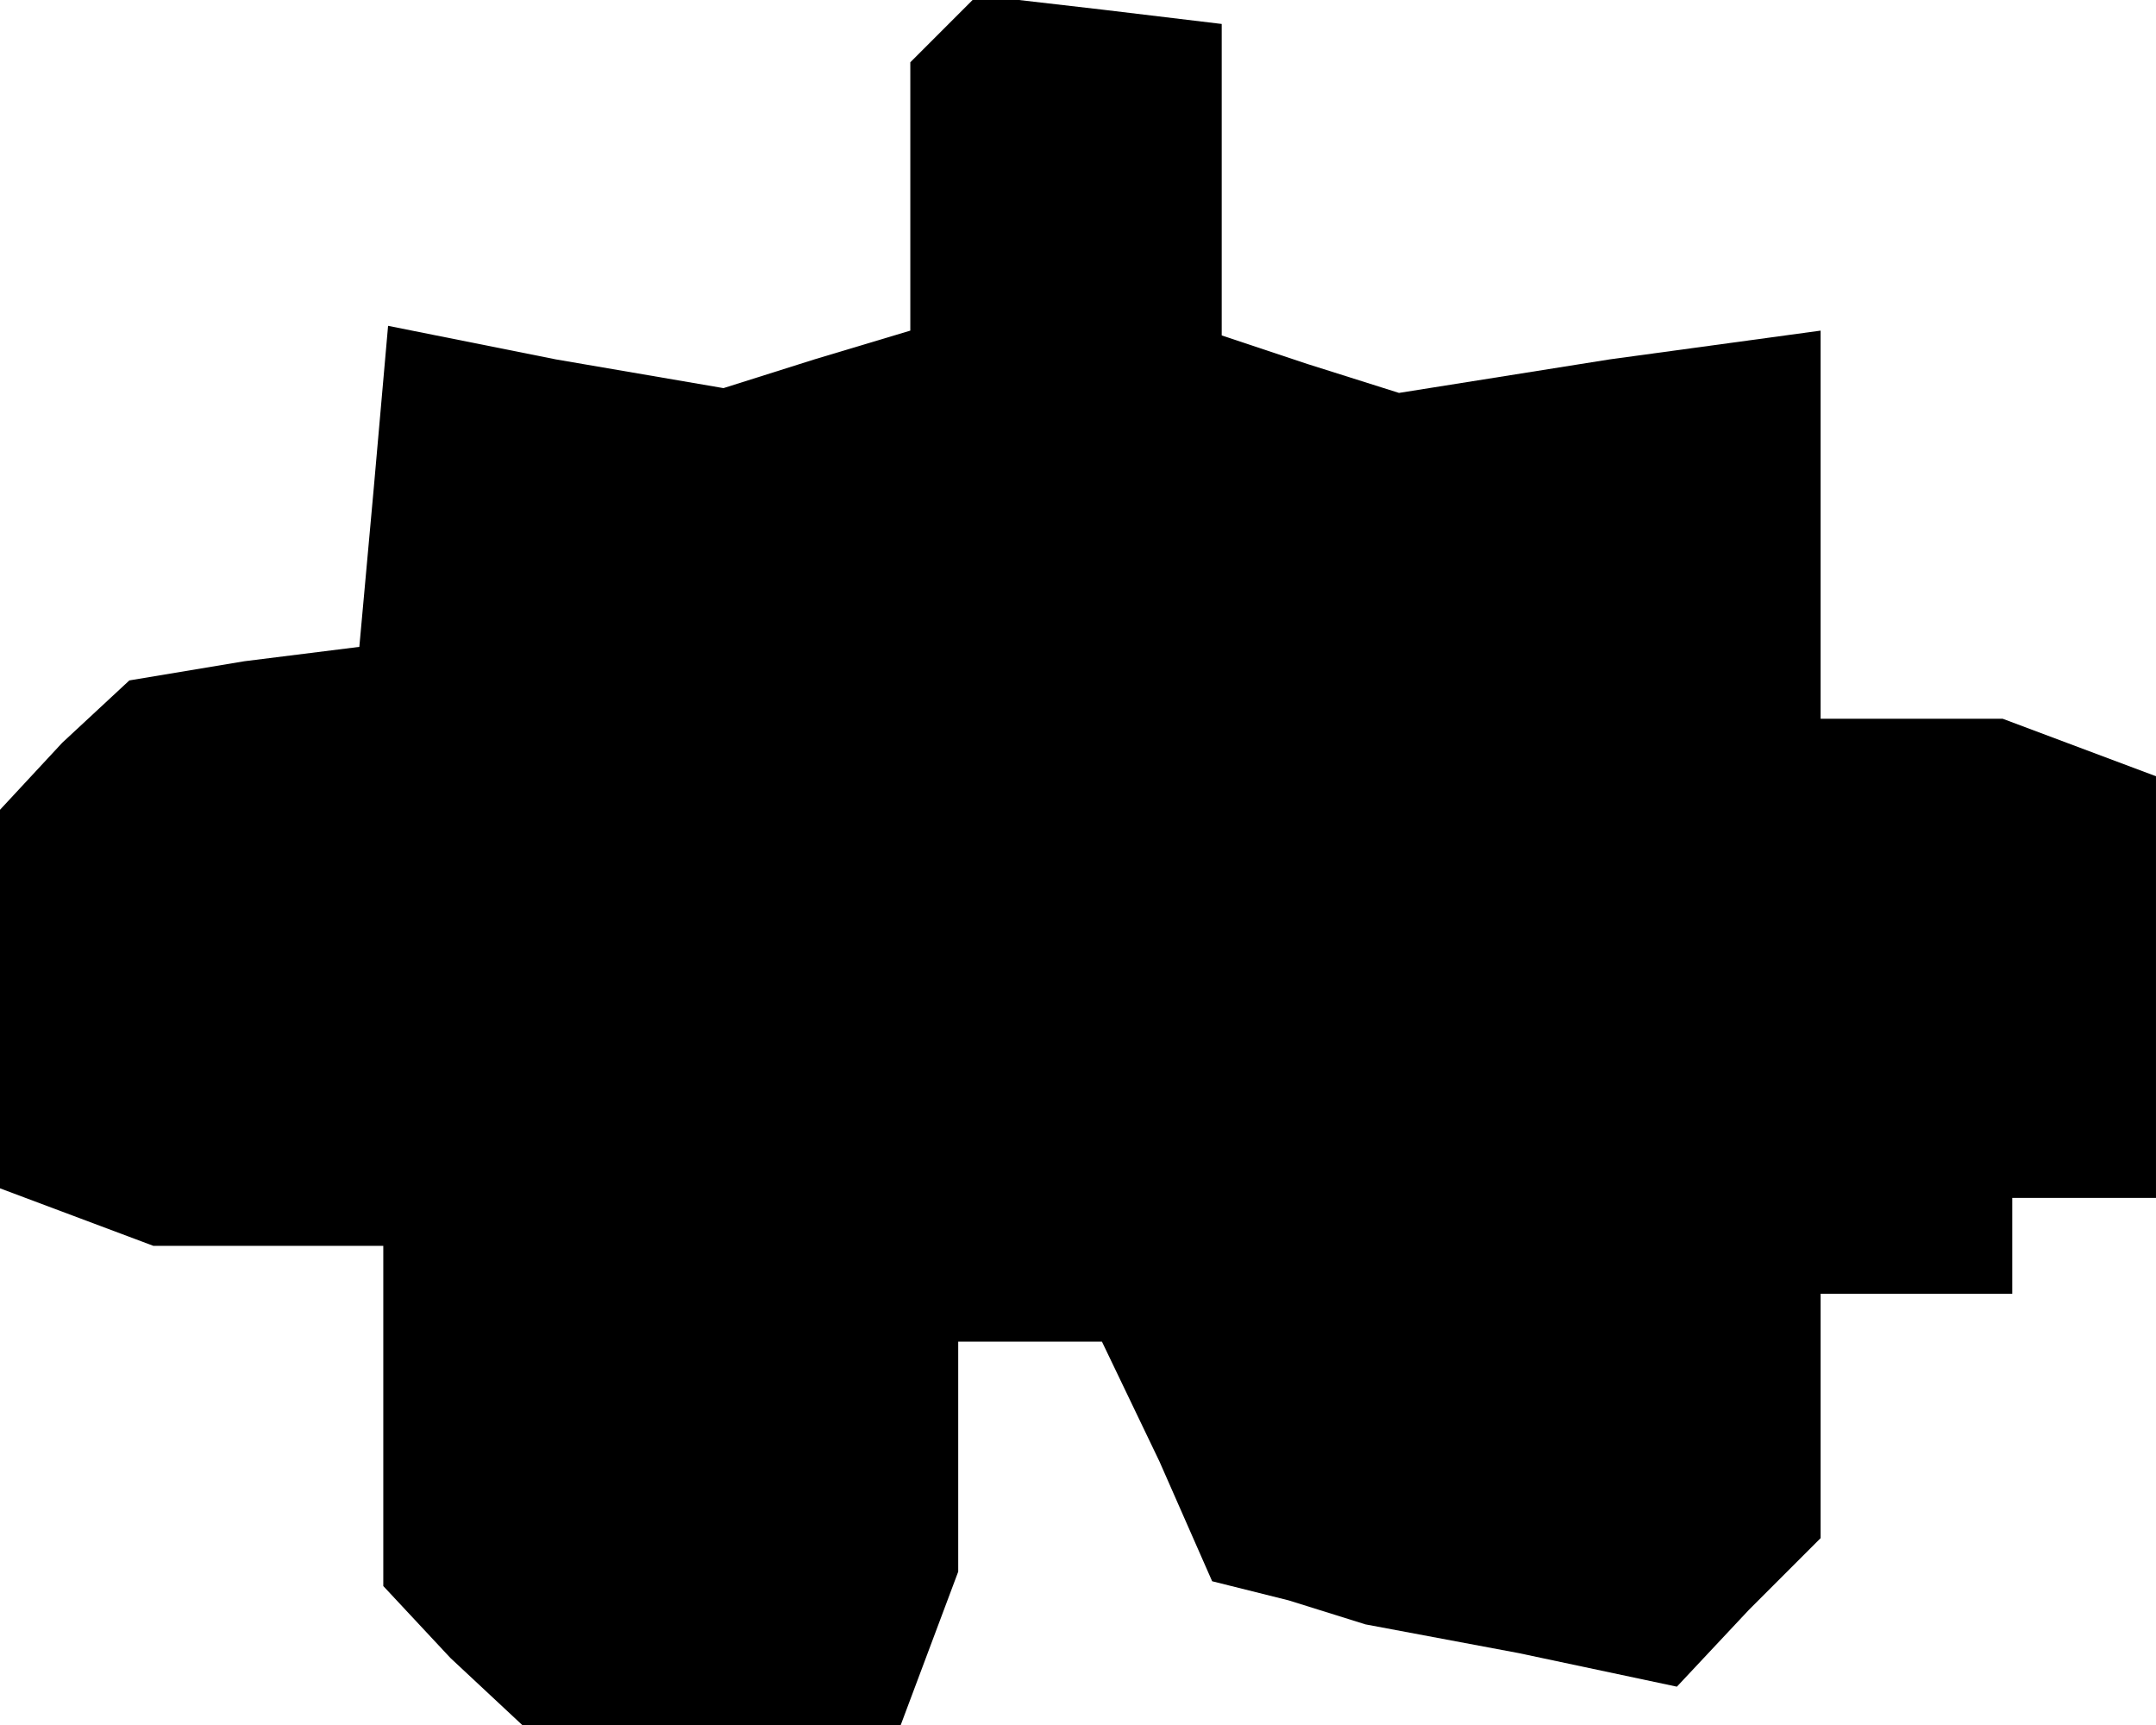 <?xml version="1.0" standalone="no"?>
<!DOCTYPE svg PUBLIC "-//W3C//DTD SVG 20010904//EN"
 "http://www.w3.org/TR/2001/REC-SVG-20010904/DTD/svg10.dtd">
<svg version="1.0" xmlns="http://www.w3.org/2000/svg"
 width="45pt" height="36pt" viewBox="0 0 45 36"
 preserveAspectRatio="xMidYMid meet">
<g transform="translate(0,36) scale(0.1,-0.1)"
fill="#000000" stroke="none">
<path d="M197 354 l-7 -7 0 -28 0 -28 -20 -6 -19 -6 -35 6 -35 7 -3 -34 -3
-33 -24 -3 -24 -4 -14 -13 -13 -14 0 -39 0 -40 16 -6 16 -6 24 0 24 0 0 -36 0
-35 14 -15 15 -14 39 0 40 0 6 16 6 16 0 24 0 24 15 0 15 0 12 -25 11 -25 16
-4 16 -5 32 -6 33 -7 15 16 15 15 0 25 0 26 20 0 20 0 0 10 0 10 15 0 15 0 0
44 0 44 -16 6 -16 6 -19 0 -19 0 0 41 0 40 -44 -6 -44 -7 -19 6 -18 6 0 32 0
33 -25 3 -26 3 -7 -7z"/>
</g>
</svg>
